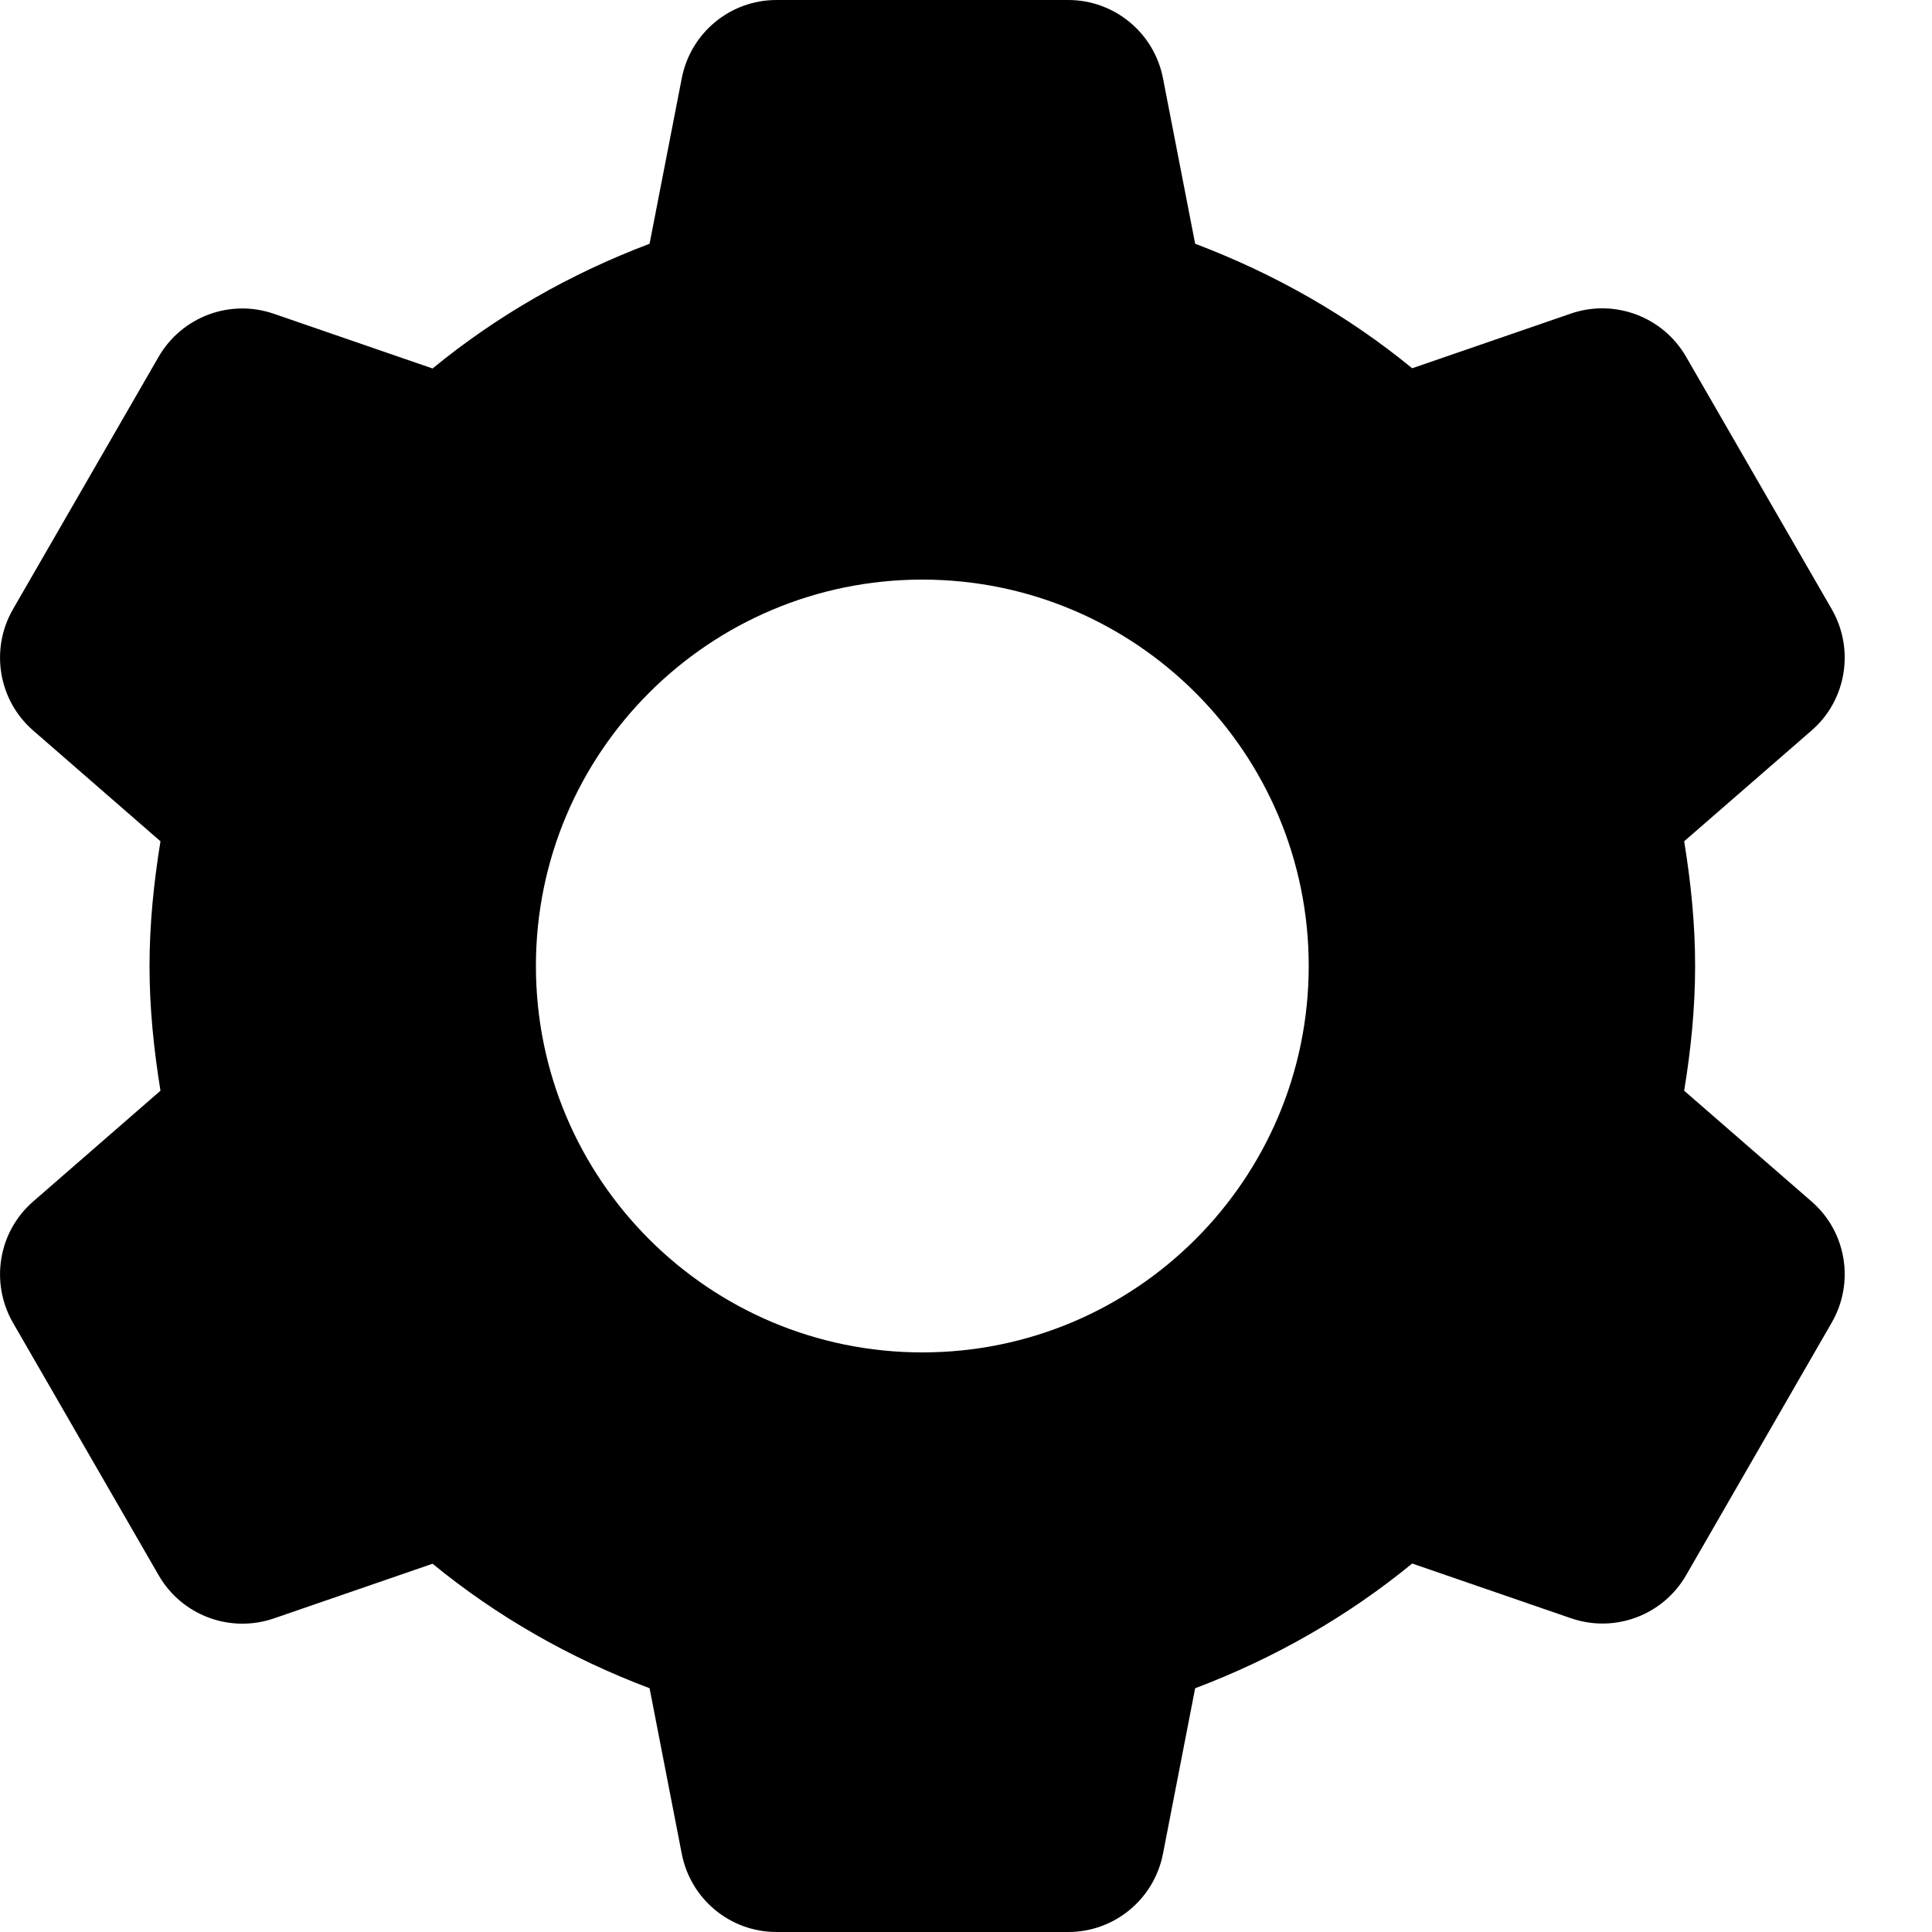 <svg width="18" height="18" viewBox="0 0 18 18" fill="none" xmlns="http://www.w3.org/2000/svg">
<path id="icon-settings" d="M7.235 0C6.803 0 6.435 0.305 6.352 0.728L6.052 2.271C5.313 2.55 4.63 2.941 4.03 3.433L2.55 2.923C2.142 2.783 1.694 2.951 1.478 3.324L0.121 5.676C-0.094 6.049 -0.016 6.524 0.309 6.806L1.495 7.838C1.434 8.217 1.393 8.603 1.393 9C1.393 9.397 1.434 9.783 1.495 10.162L0.309 11.194C-0.016 11.476 -0.094 11.95 0.121 12.324L1.478 14.676C1.693 15.05 2.142 15.218 2.55 15.079L4.03 14.569C4.63 15.061 5.313 15.45 6.052 15.729L6.352 17.272C6.435 17.695 6.803 18 7.235 18H9.952C10.383 18 10.752 17.695 10.835 17.272L11.135 15.729C11.874 15.45 12.557 15.059 13.157 14.567L14.637 15.077C15.044 15.217 15.493 15.05 15.709 14.676L17.066 12.322C17.281 11.949 17.203 11.476 16.878 11.194L15.691 10.162C15.753 9.783 15.793 9.397 15.793 9C15.793 8.603 15.753 8.217 15.691 7.838L16.878 6.806C17.203 6.524 17.281 6.049 17.066 5.676L15.709 3.324C15.494 2.951 15.044 2.782 14.637 2.921L13.157 3.431C12.557 2.939 11.873 2.55 11.135 2.271L10.835 0.728C10.752 0.305 10.383 0 9.952 0H7.235ZM8.593 5.4C10.581 5.4 12.193 7.012 12.193 9C12.193 10.988 10.581 12.6 8.593 12.6C6.605 12.6 4.993 10.988 4.993 9C4.993 7.012 6.605 5.4 8.593 5.4Z" fill="black"/>
</svg>

